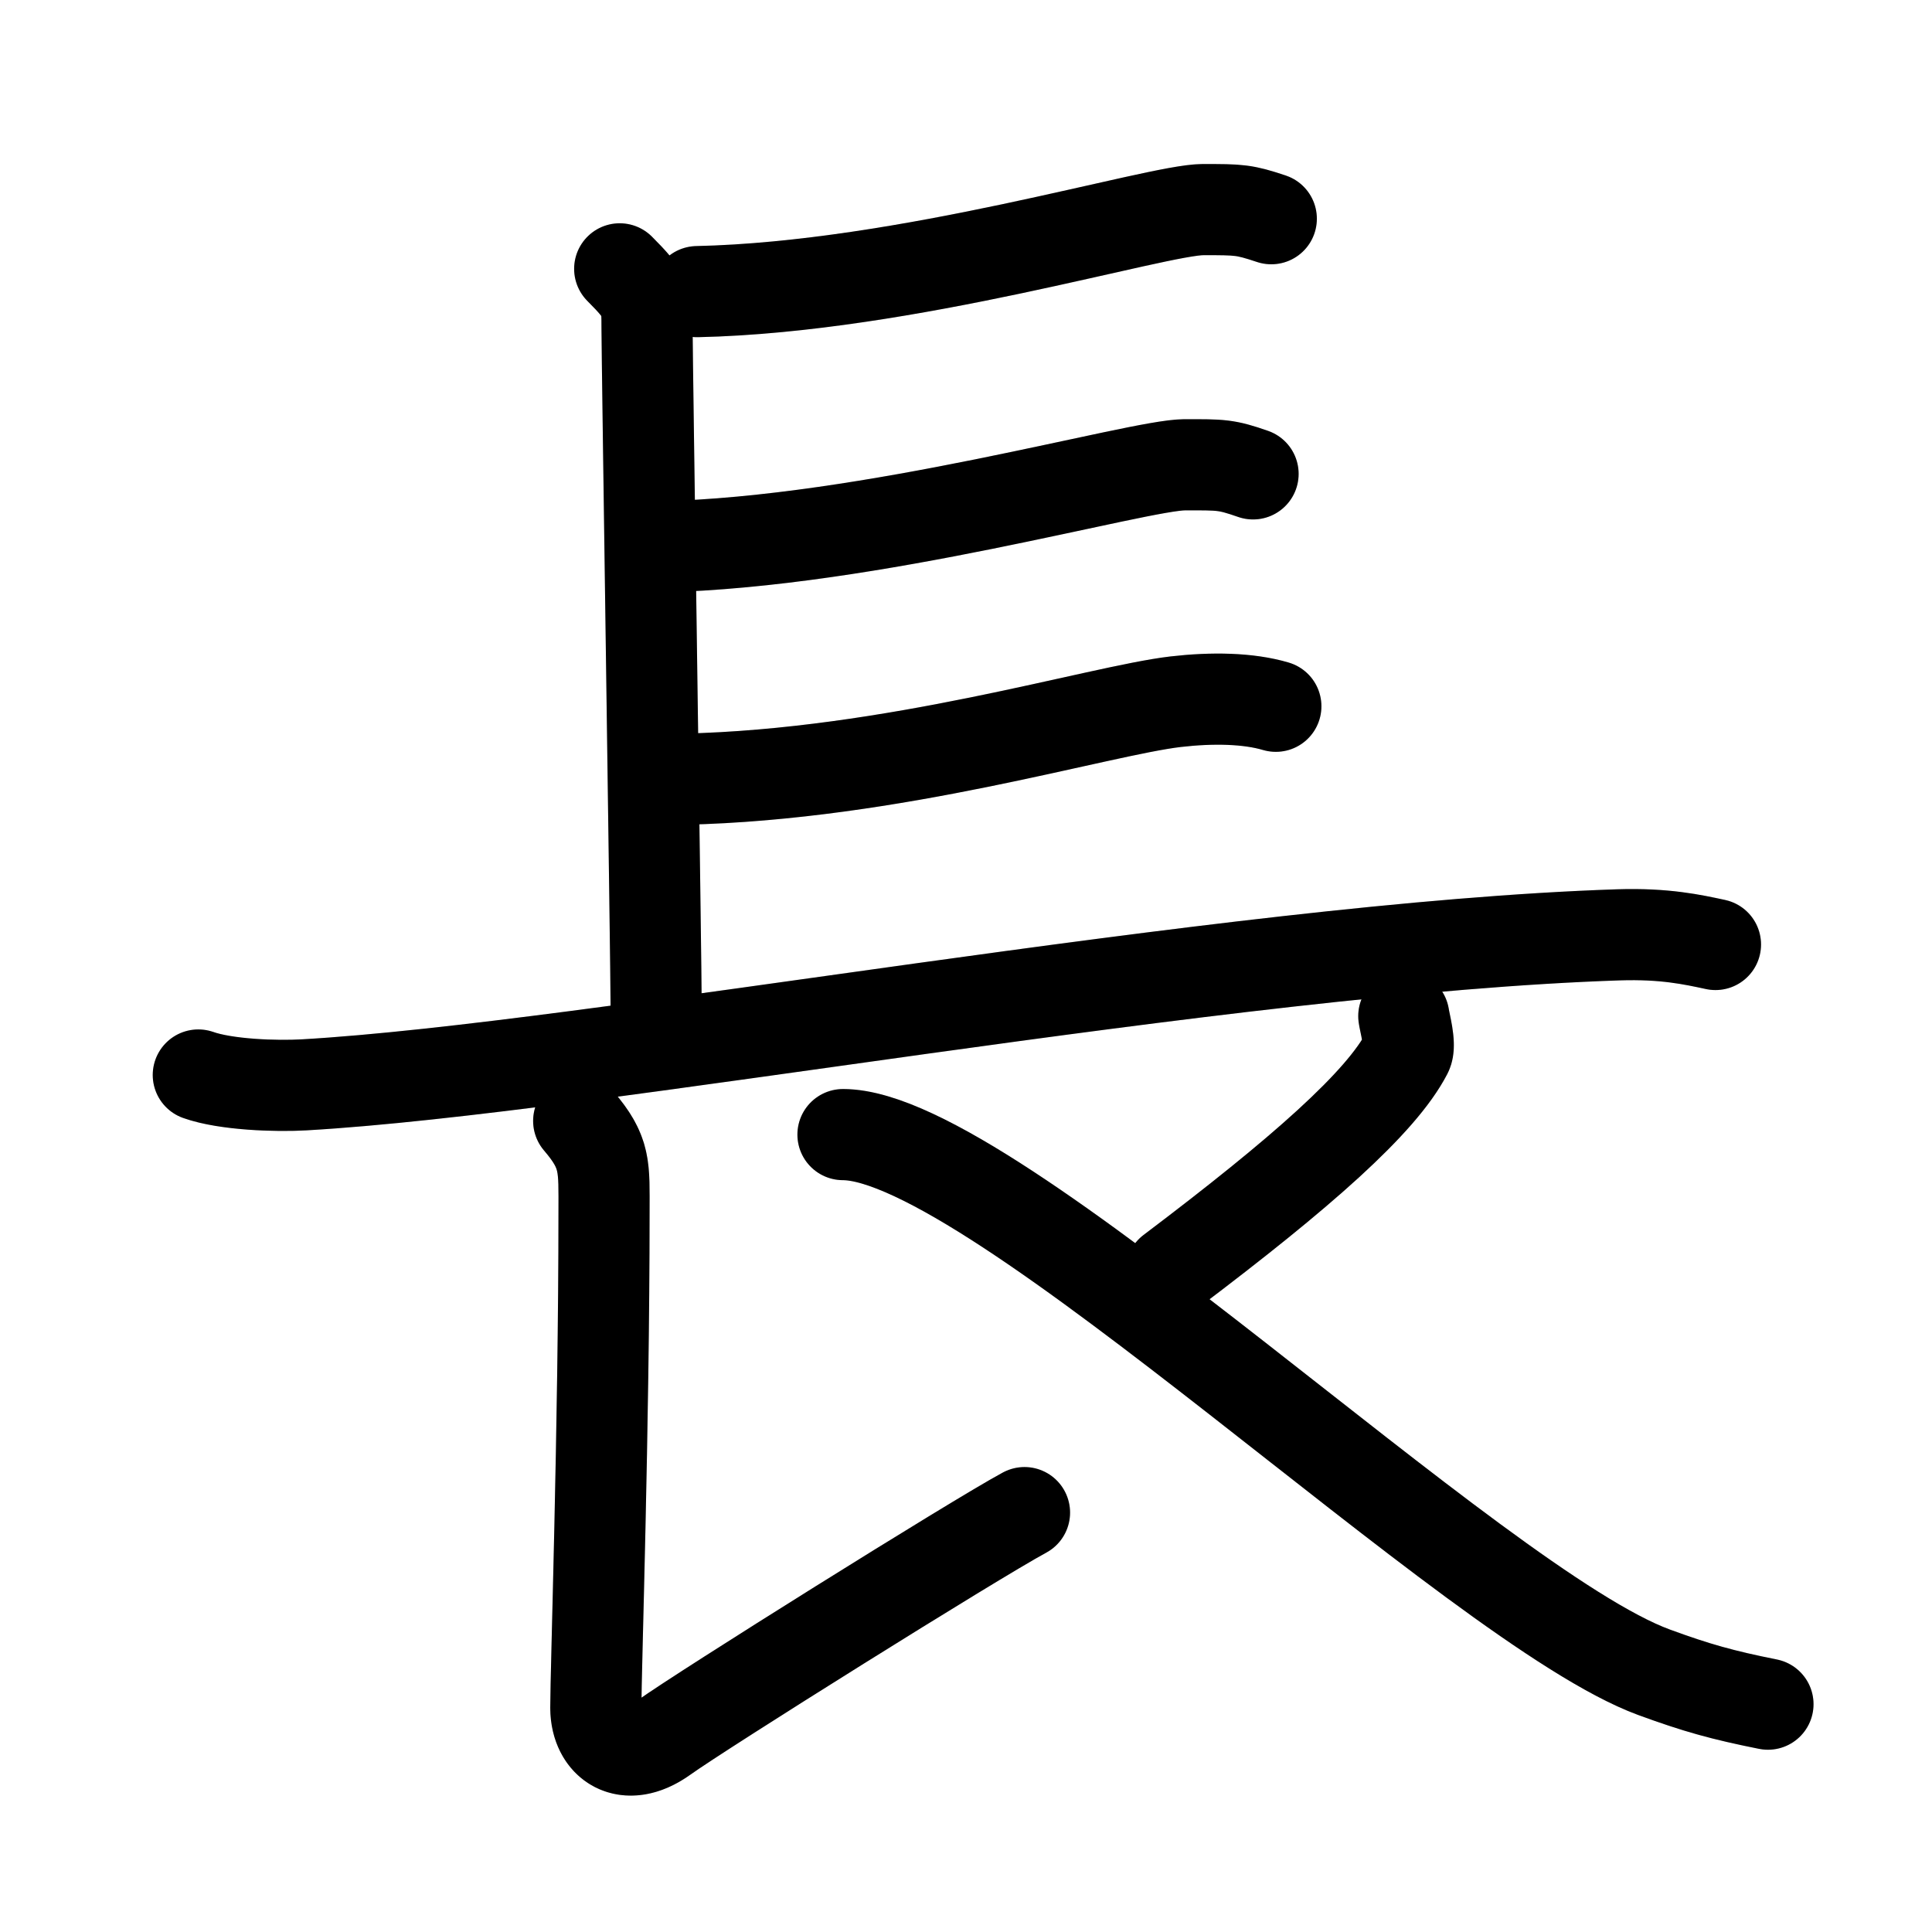 <svg id="kvg-09577-HzFst" class="kanjivg" viewBox="0 0 106 106" width="106" height="106" xmlns="http://www.w3.org/2000/svg" xmlns:xlink="http://www.w3.org/1999/xlink" xml:space="preserve" version="1.1" baseProfile="full"><defs><style type="text/css">path.black{fill:none;stroke:black;stroke-width:5;stroke-linecap:round;stroke-linejoin:round;}path.grey{fill:none;stroke:#ddd;stroke-width:5;stroke-linecap:round;stroke-linejoin:round;}path.stroke{fill:none;stroke:black;stroke-width:5;stroke-linecap:round;stroke-linejoin:round;}text{font-size:16px;font-family:Segoe UI Symbol,Cambria Math,DejaVu Sans,Symbola,Quivira,STIX,Code2000;-webkit-touch-callout:none;cursor:pointer;-webkit-user-select:none;-khtml-user-select:none;-moz-user-select:none;-ms-user-select:none;user-select: none;}text:hover{color:#777;}#reset{font-weight:bold;}</style><marker id="markerStart" markerWidth="8" markerHeight="8" style="overflow:visible;"><circle cx="0" cy="0" r="1.5" style="stroke:none;fill:red;fill-opacity:0.5;"/></marker><marker id="markerEnd" style="overflow:visible;"><circle cx="0" cy="0" r="0.8" style="stroke:none;fill:blue;fill-opacity:0.5;"><animate attributeName="opacity" from="1" to="0" dur="3s" repeatCount="indefinite" /></circle></marker></defs><path d="M38.25,16c11.5-0.25,25.2-4.5,27.75-4.5c2,0,2.25,0,3.75,0.5" class="grey" /><path d="M34,14.75c1.5,1.5,1.5,1.75,1.5,3.25S36,53,36,55.25" class="grey" /><path d="M36.25,30c11.5-0.25,26.2-4.5,28.75-4.5c2,0,2.26-0.02,3.75,0.5" class="grey" /><path d="M37.5,42.75C49,42.5,60.25,39,64.5,38.5c1.99-0.23,3.98-0.2,5.5,0.25" class="grey" /><path d="M10.88,58.98c1.52,0.54,4.3,0.63,5.82,0.54c15.8-0.91,50.55-7.52,72.11-8.23c2.53-0.08,4.05,0.26,5.31,0.53" class="grey" /><path d="M31.75,61.5c1.5,1.75,1.39,2.5,1.39,5c0,11.82-0.45,25.19-0.45,27.19s1.65,3.14,3.74,1.64c2.09-1.5,17-10.84,19.78-12.34" class="grey" /><path d="M77.02,55.75c0.04,0.33,0.4,1.58,0.17,2.02c-1.4,2.71-5.79,6.58-12.94,11.98" class="grey" /><path d="M46.25,62.25c8.25,0,34.69,25.9,44.5,29.5C93.1,92.61,94.5,93,97,93.5" class="grey" /><path d="M38.25,16c11.5-0.25,25.2-4.5,27.75-4.5c2,0,2.25,0,3.75,0.5" class="stroke" stroke-dasharray="150"><animate attributeName="stroke-dashoffset" from="150" to="0" dur="1.8s" begin="0.0s" fill="freeze" /></path><path d="M34,14.75c1.5,1.5,1.5,1.75,1.5,3.25S36,53,36,55.25" class="stroke" stroke-dasharray="150"><set attributeName="opacity" to="0" dur="1.0s" /><animate attributeName="stroke-dashoffset" from="150" to="0" dur="1.8s" begin="1.0s" fill="freeze" /></path><path d="M36.25,30c11.5-0.25,26.2-4.5,28.75-4.5c2,0,2.26-0.02,3.75,0.5" class="stroke" stroke-dasharray="150"><set attributeName="opacity" to="0" dur="2.1s" /><animate attributeName="stroke-dashoffset" from="150" to="0" dur="1.8s" begin="2.1s" fill="freeze" /></path><path d="M37.5,42.75C49,42.5,60.25,39,64.5,38.5c1.99-0.23,3.98-0.2,5.5,0.25" class="stroke" stroke-dasharray="150"><set attributeName="opacity" to="0" dur="3.1s" /><animate attributeName="stroke-dashoffset" from="150" to="0" dur="1.8s" begin="3.1s" fill="freeze" /></path><path d="M10.88,58.98c1.52,0.54,4.3,0.63,5.82,0.54c15.8-0.91,50.55-7.52,72.11-8.23c2.53-0.08,4.05,0.26,5.31,0.53" class="stroke" stroke-dasharray="150"><set attributeName="opacity" to="0" dur="4.1s" /><animate attributeName="stroke-dashoffset" from="150" to="0" dur="1.8s" begin="4.1s" fill="freeze" /></path><path d="M31.75,61.5c1.5,1.75,1.39,2.5,1.39,5c0,11.82-0.45,25.19-0.45,27.19s1.65,3.14,3.74,1.64c2.09-1.5,17-10.84,19.78-12.34" class="stroke" stroke-dasharray="150"><set attributeName="opacity" to="0" dur="5.8s" /><animate attributeName="stroke-dashoffset" from="150" to="0" dur="1.8s" begin="5.8s" fill="freeze" /></path><path d="M77.02,55.75c0.04,0.33,0.4,1.58,0.17,2.02c-1.4,2.71-5.79,6.58-12.94,11.98" class="stroke" stroke-dasharray="150"><set attributeName="opacity" to="0" dur="7.3s" /><animate attributeName="stroke-dashoffset" from="150" to="0" dur="1.8s" begin="7.3s" fill="freeze" /></path><path d="M46.25,62.25c8.25,0,34.69,25.9,44.5,29.5C93.1,92.61,94.5,93,97,93.5" class="stroke" stroke-dasharray="150"><set attributeName="opacity" to="0" dur="8.2s" /><animate attributeName="stroke-dashoffset" from="150" to="0" dur="1.8s" begin="8.2s" fill="freeze" /></path></svg>